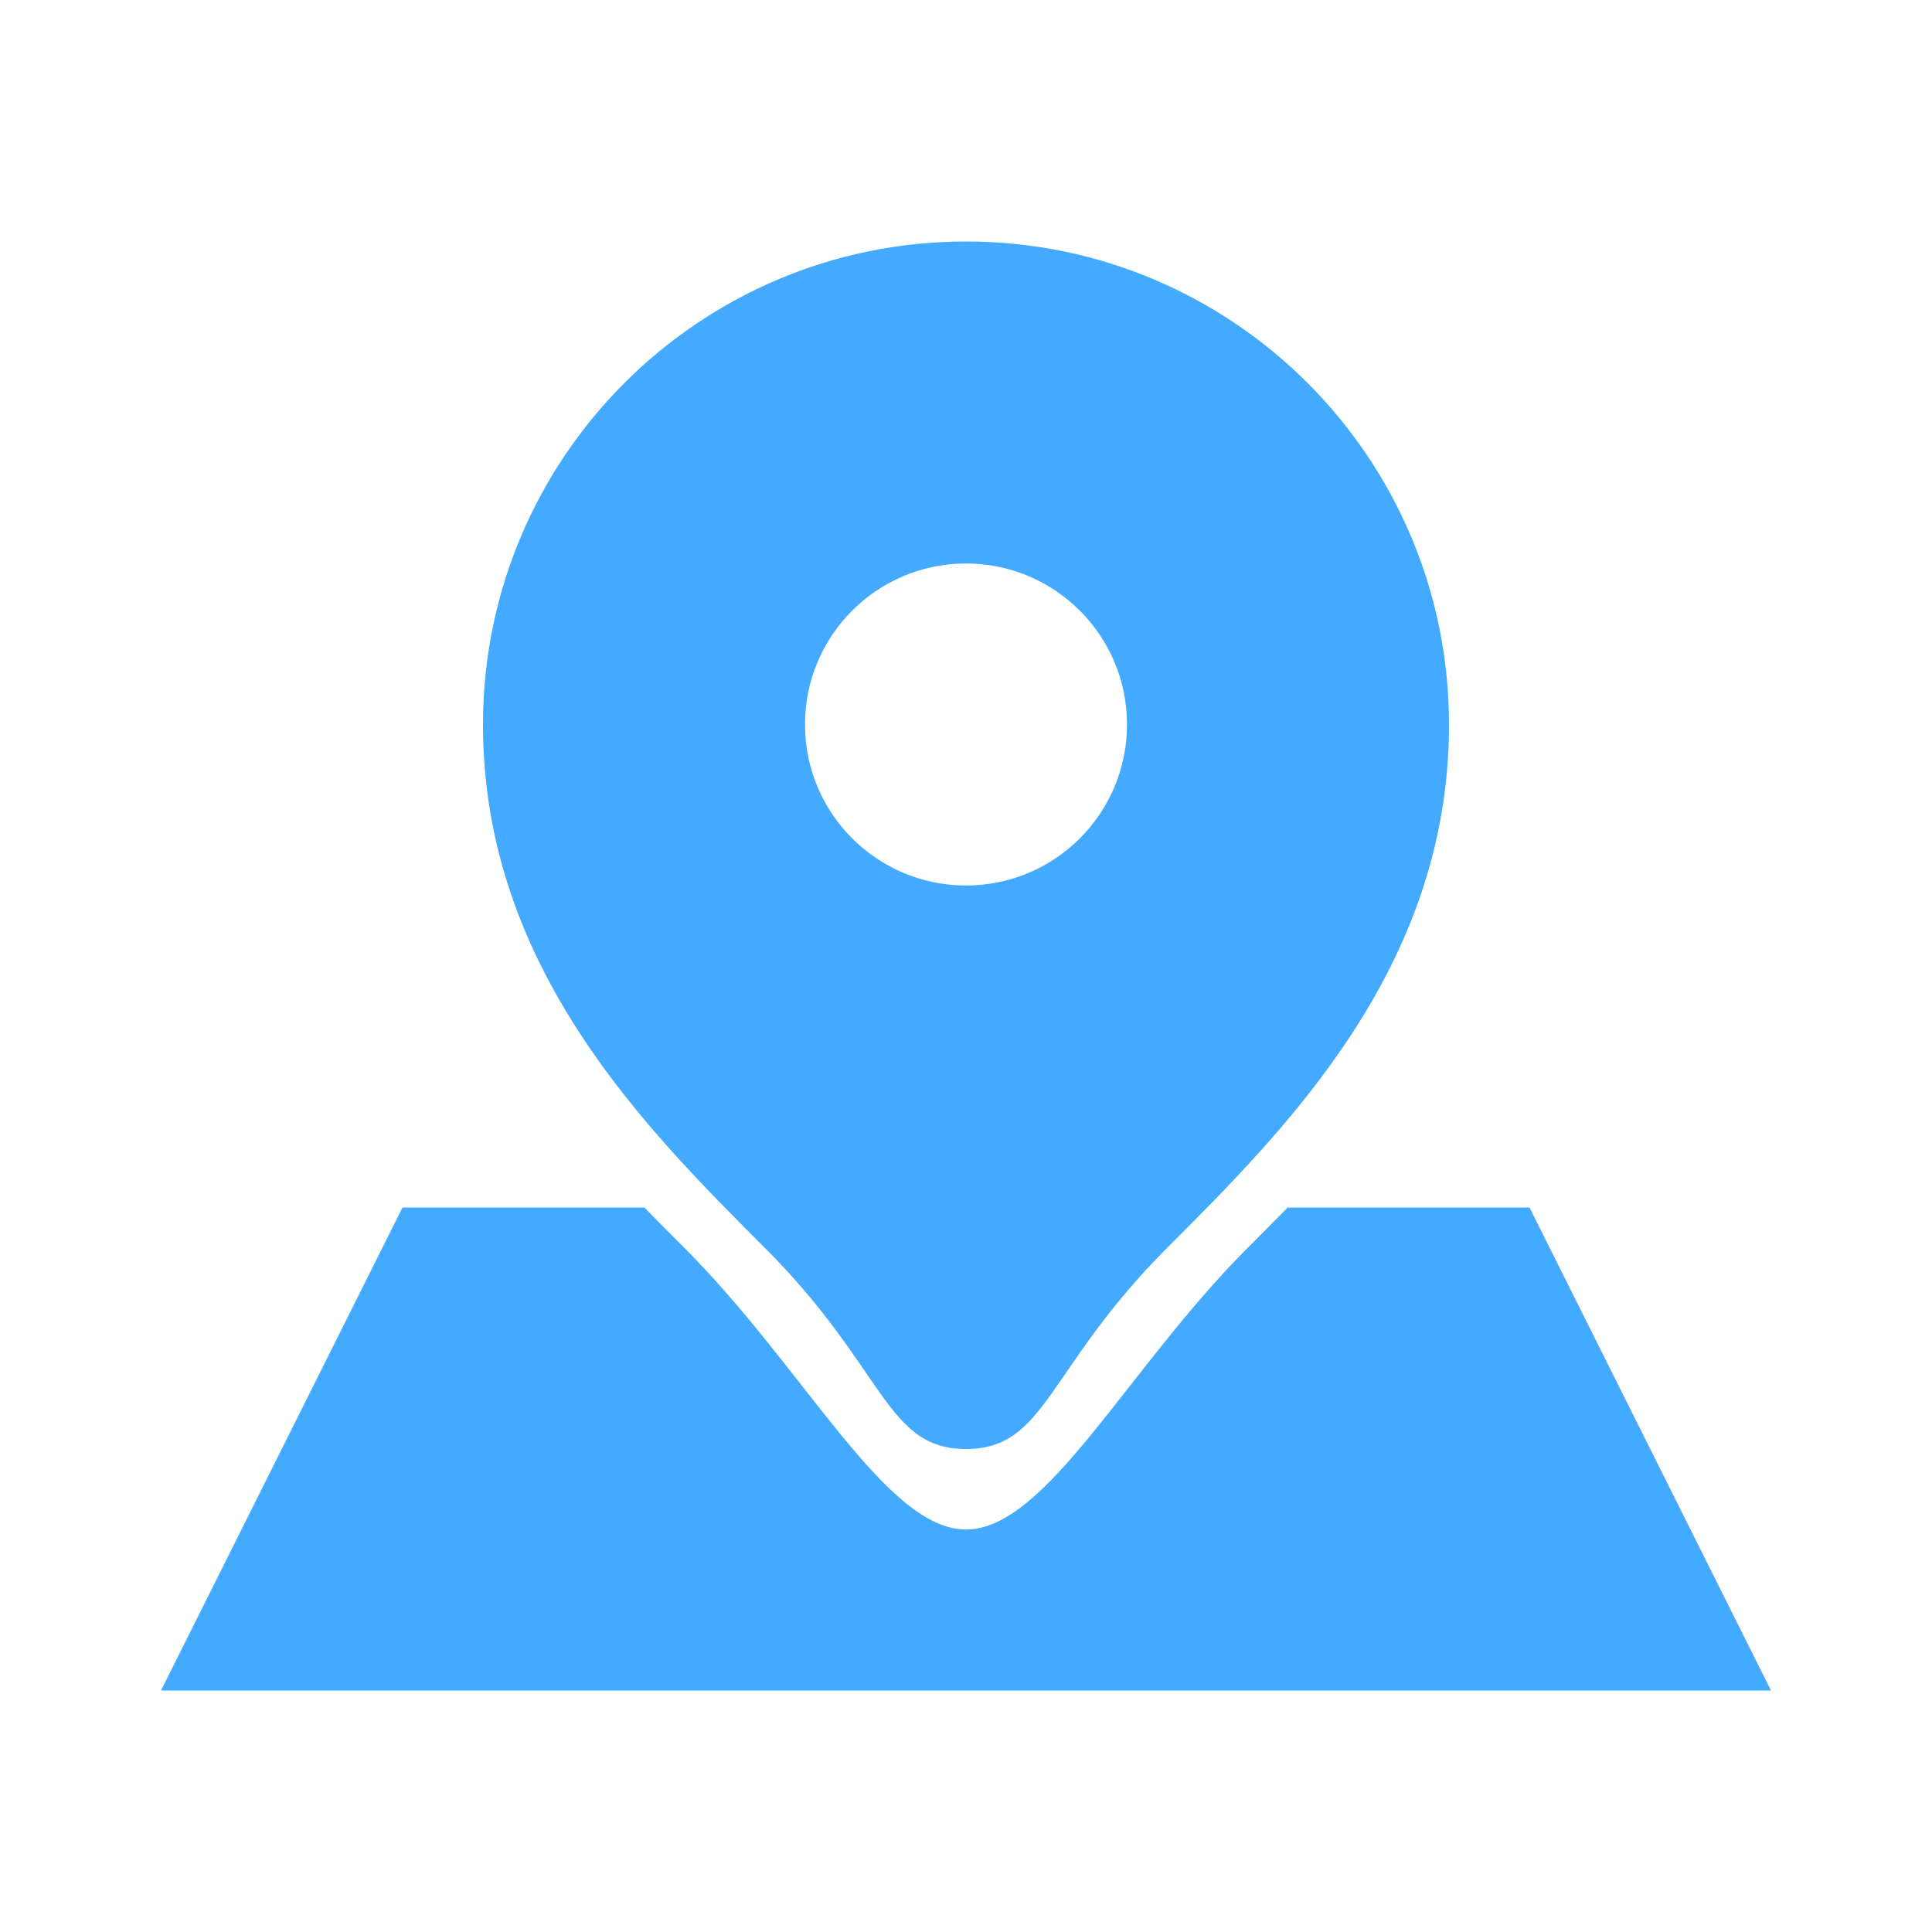 <?xml version="1.0" encoding="UTF-8"?>
<svg width="24px" height="24px" viewBox="0 0 24 24" version="1.1" xmlns="http://www.w3.org/2000/svg" xmlns:xlink="http://www.w3.org/1999/xlink">
    <!-- Generator: Sketch 51.1 (57501) - http://www.bohemiancoding.com/sketch -->
    <title>24/left_menu_icon_10_press</title>
    <desc>Created with Sketch.</desc>
    <defs></defs>
    <g id="24/left_menu_icon_10_press" stroke="none" stroke-width="1" fill="none" fill-rule="evenodd">
        <path d="M8.004,15 C8.173,15.173 8.339,15.339 8.5,15.5 C10,17 11,19 12,19 C13,19 14,17 15.5,15.5 C15.661,15.339 15.827,15.173 15.996,15 L19,15 L22,21 L2,21 L5,15 L8.004,15 Z M6,9.063 C6,9.042 6,9.021 6,9 C6,5.686 8.686,3 12,3 C15.314,3 18,5.686 18,9 C18,9.021 18,9.042 18,9.063 C17.972,12.028 15.989,14.011 14.5,15.5 C13,17 13,18 12,18 C11,18 11,17 9.5,15.5 C8.011,14.011 6.028,12.028 6,9.063 Z M12,11 C13.105,11 14,10.105 14,9 C14,7.895 13.105,7 12,7 C10.895,7 10,7.895 10,9 C10,10.105 10.895,11 12,11 Z" id="Rectangle-34" fill="#44aaff"></path>
    </g>
</svg>